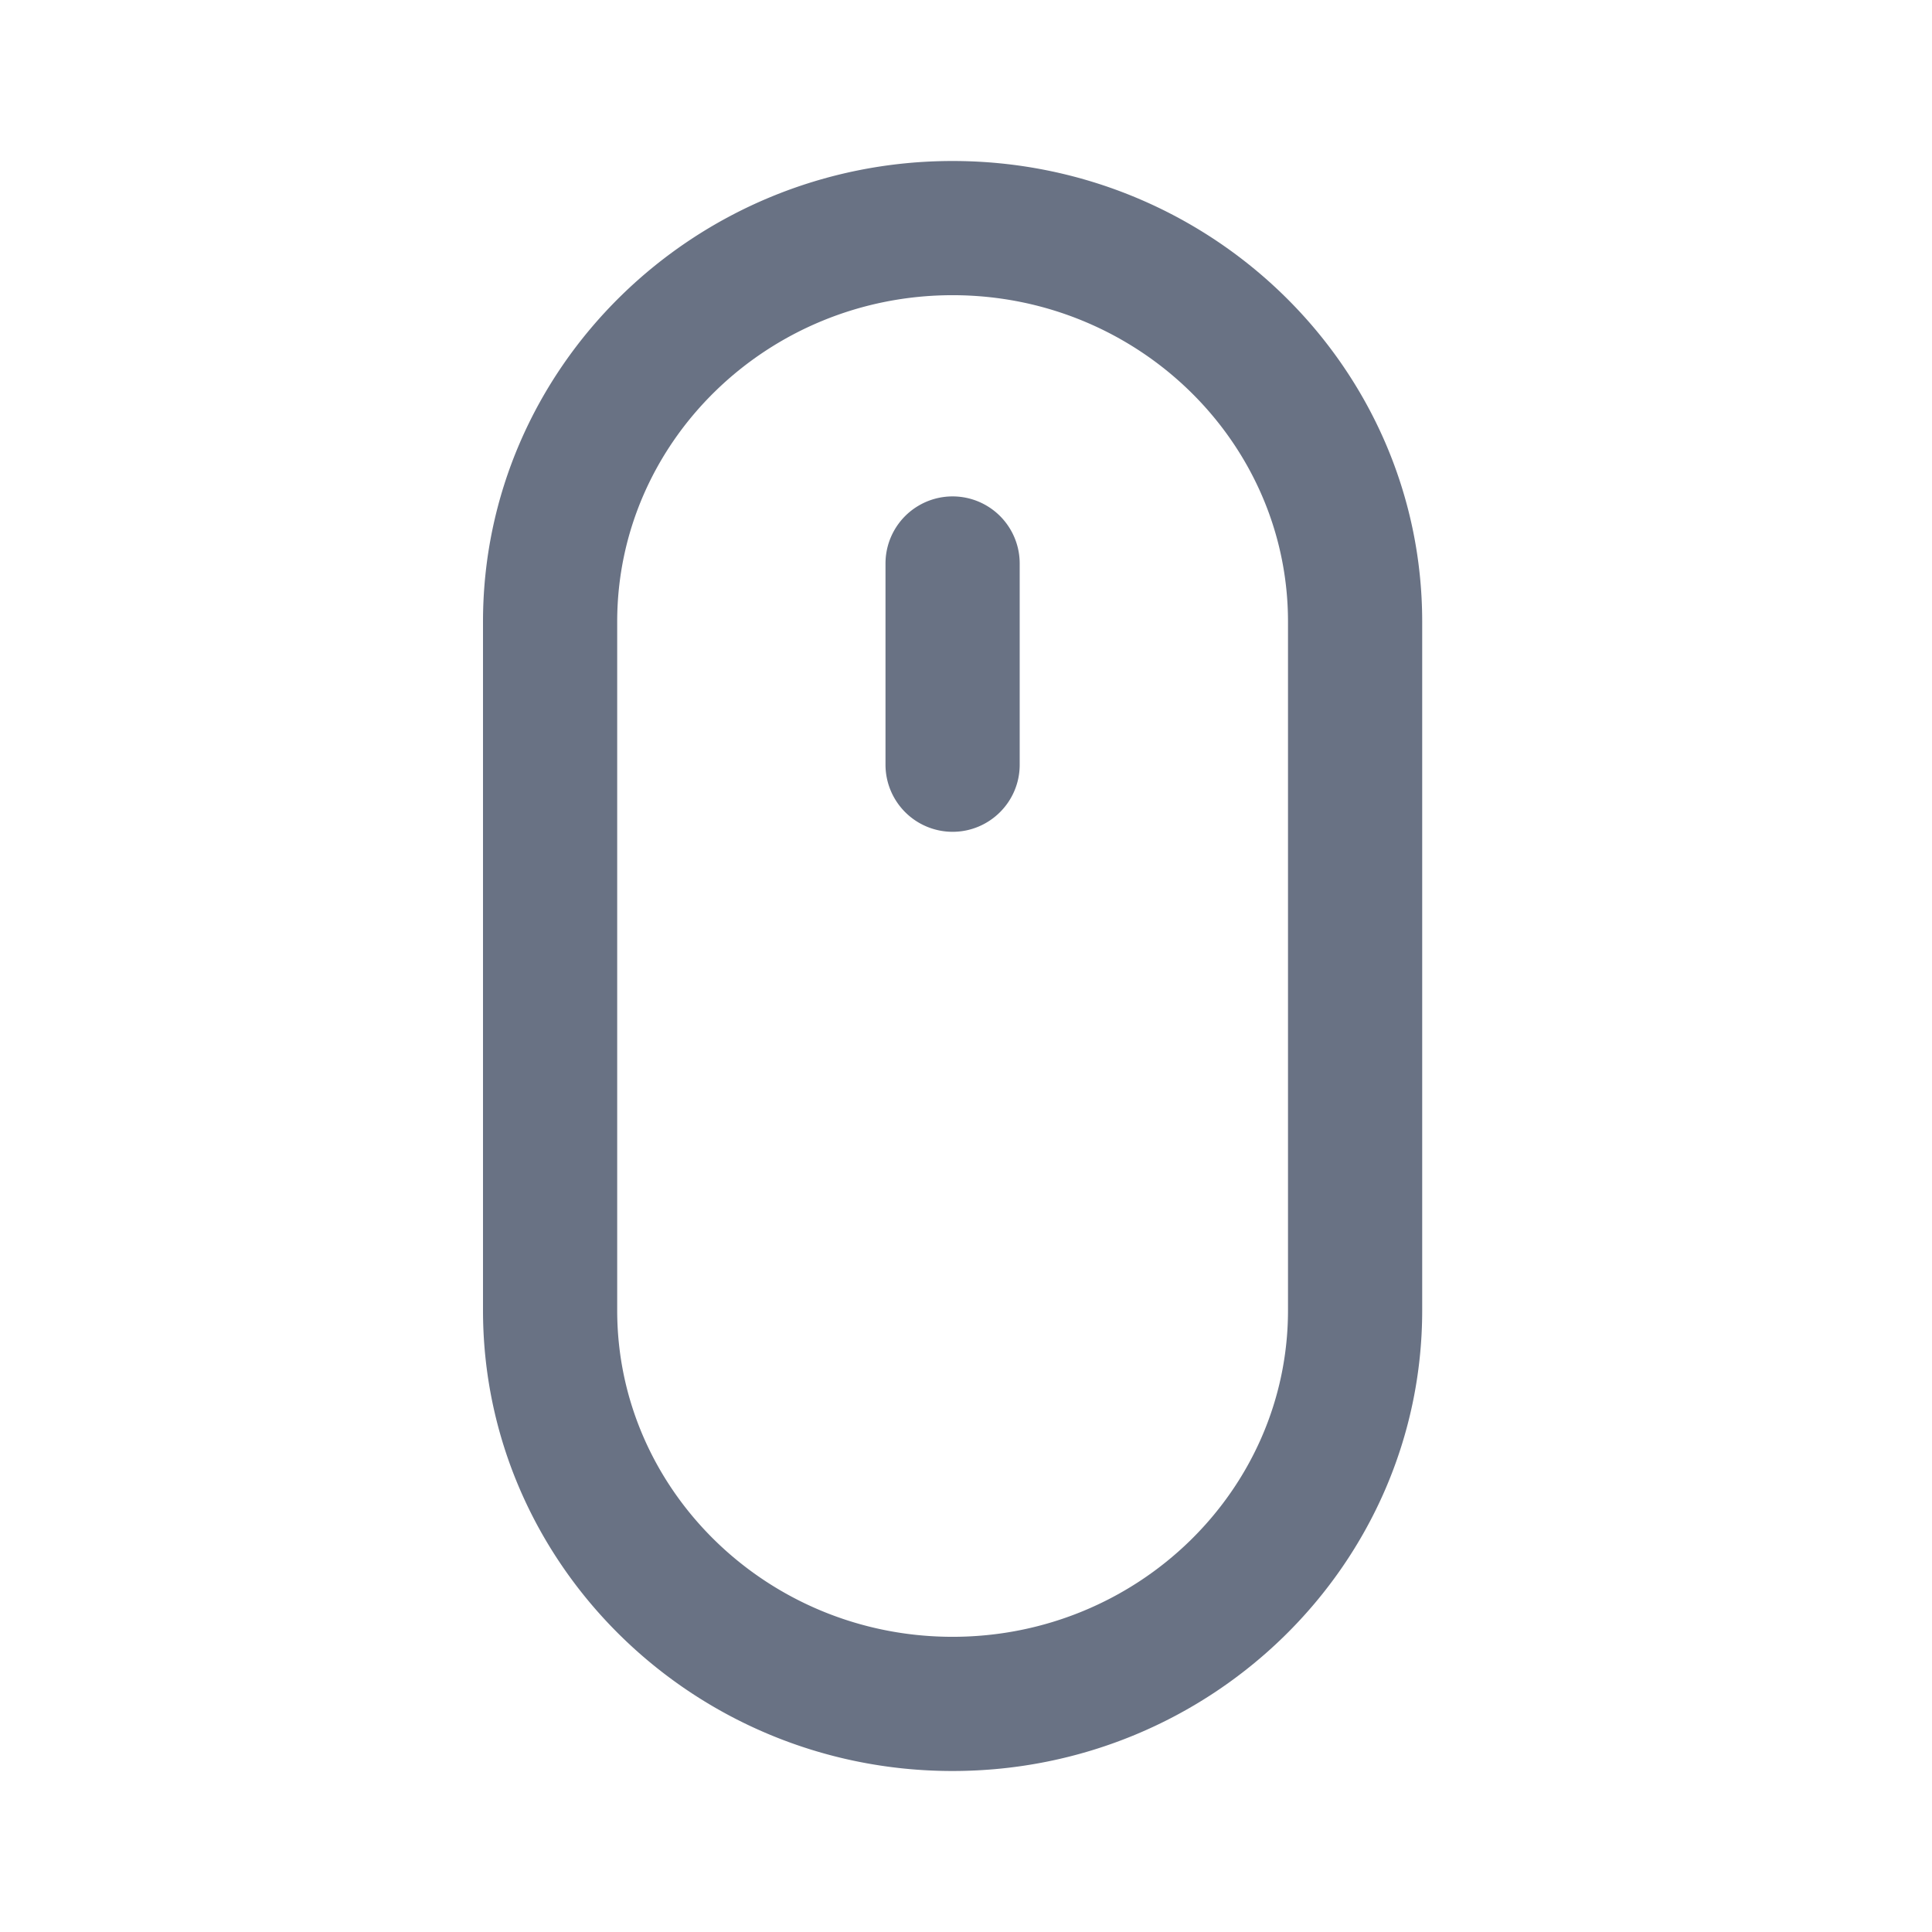<svg xmlns="http://www.w3.org/2000/svg" fill="none" viewBox="0 0 24 24"><path fill="#697284" fill-rule="evenodd" d="M11.833 22C8.617 22 6 19.433 6 16.277V7.723C6 4.568 8.617 2 11.833 2c3.217 0 5.834 2.567 5.834 5.723v8.555c0 3.155-2.617 5.722-5.834 5.722ZM16 7.723c0-2.236-1.87-4.056-4.167-4.056-2.297 0-4.166 1.82-4.166 4.056v8.555c0 2.235 1.869 4.055 4.166 4.055 2.298 0 4.167-1.82 4.167-4.055V7.723Zm-4.167 2.61A.834.834 0 0 1 11 9.5V7a.833.833 0 1 1 1.667 0v2.5c0 .46-.374.833-.834.833Z" clip-rule="evenodd"/></svg>